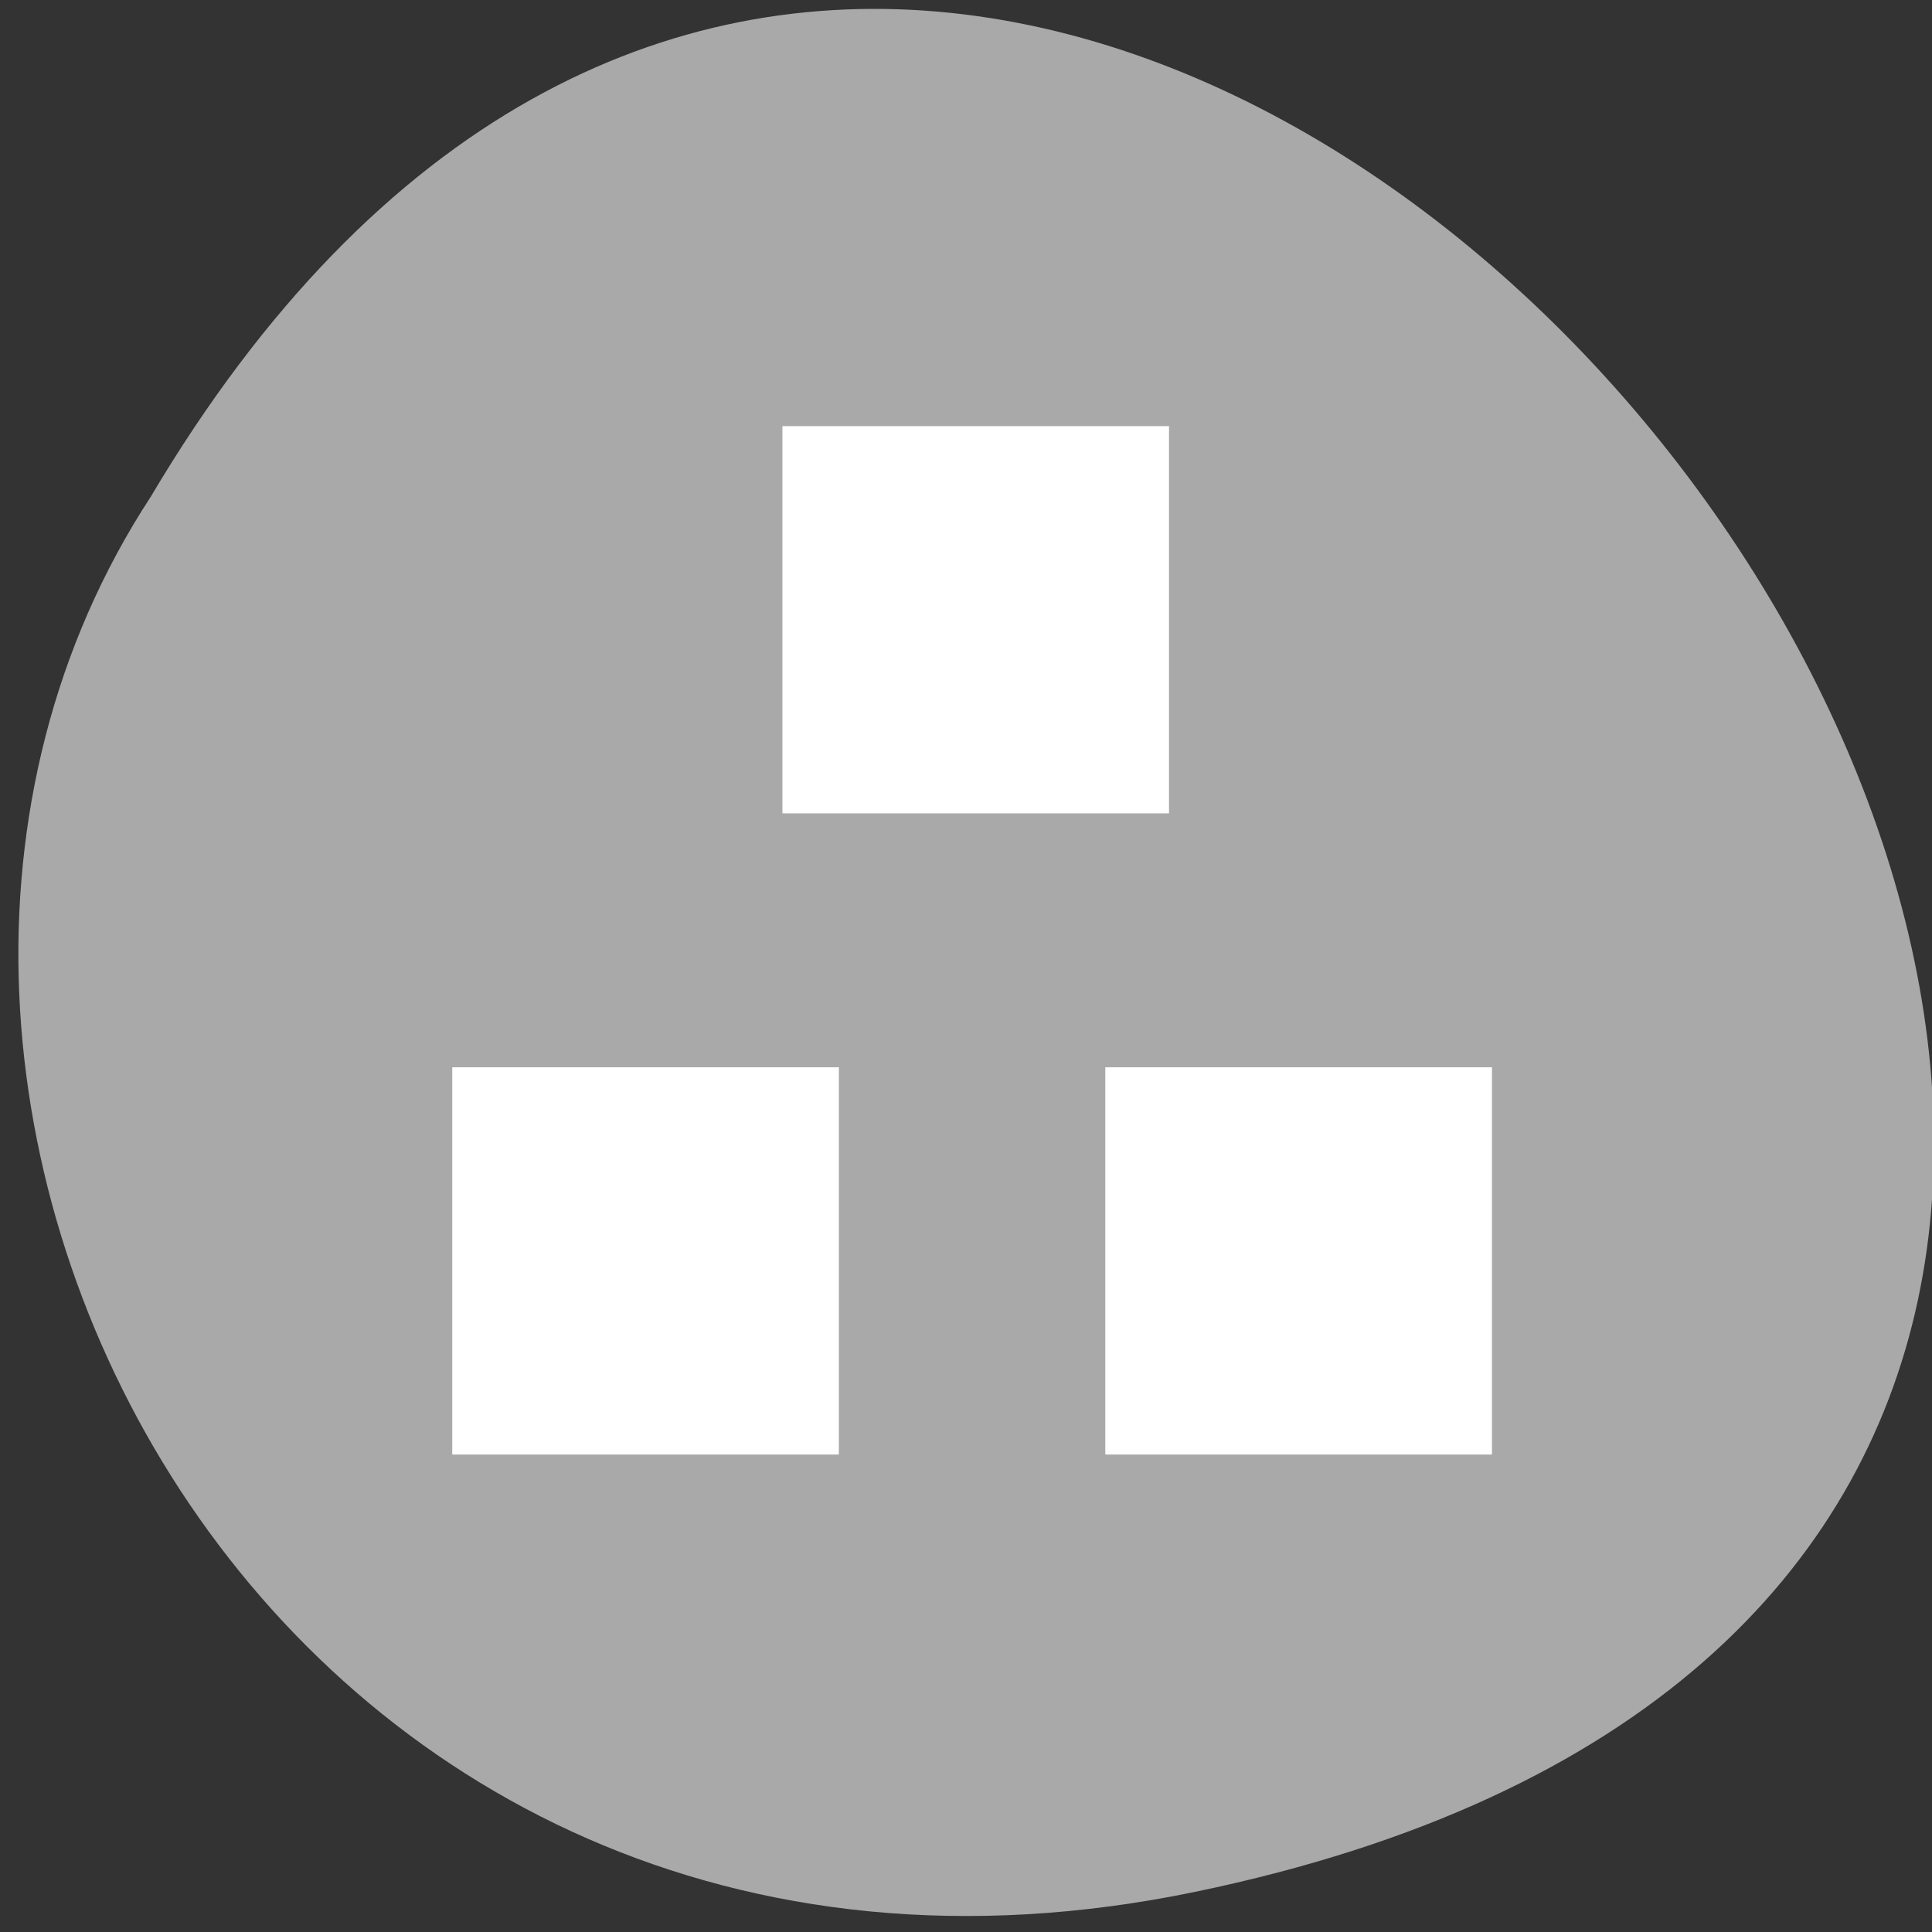<svg xmlns="http://www.w3.org/2000/svg" viewBox="0 0 256 256"><rect x="0" y="0" width="256" height="256" fill="#333333" stroke="none"/><path d="m 157.05 800.67 c 237.88 49.54 -17.492 390.35 -138.4 185.62 -51.828 -79.53 16.06 -211.1 138.4 -185.62 z" transform="matrix(1 0 0 -0.996 1.342 1048.14)" style="fill:#a9a9a9;color:#000"/><g id="0" transform="matrix(3.546 0 0 3.551 31.33 27.669)" style="fill:#fff;display:block"><path d="M 8.064,32.034 H22.511 V46.484 H8.064 z"/><path d="M 32.467,32.034 H46.916 V46.484 H32.467 z"/><path d="M 20.402,8.109 H34.848 V22.558 H20.402 z"/></g></svg>